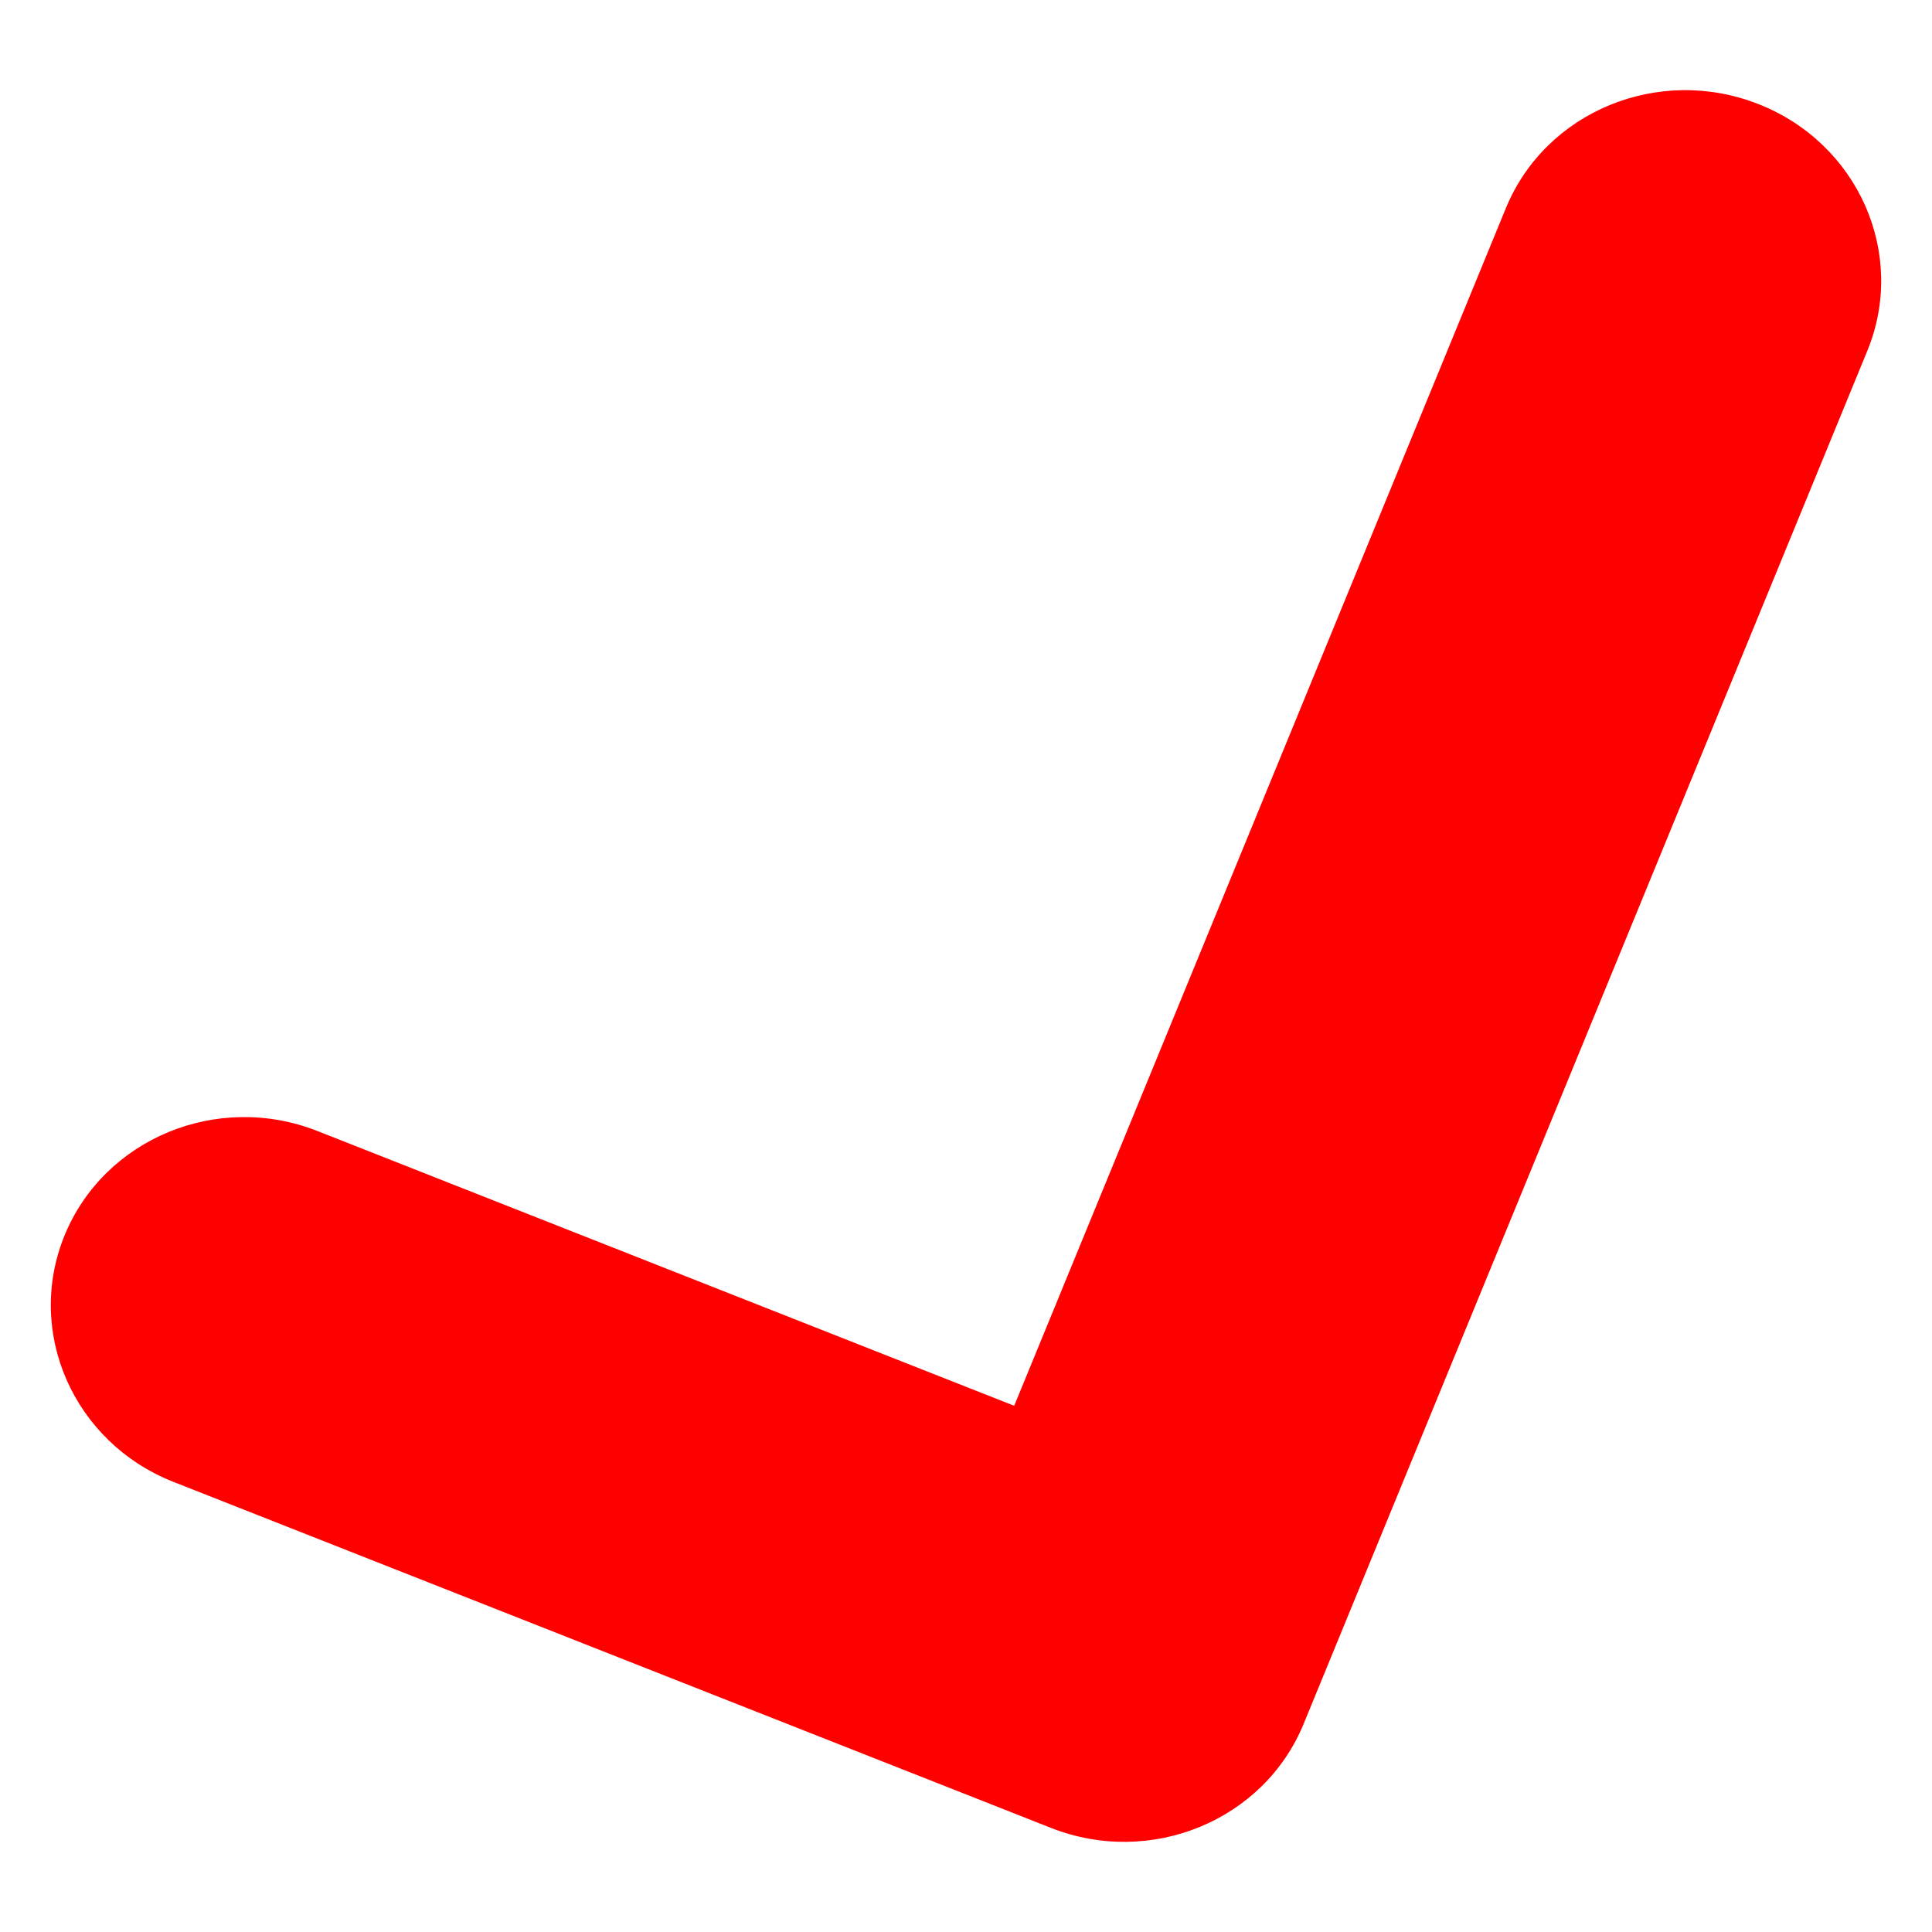 <svg width="19" height="19" viewBox="0 0 19 19" fill="none" xmlns="http://www.w3.org/2000/svg">
<g clip-path="url(#clip0_1_19)">
<path fill-rule="evenodd" clip-rule="evenodd" d="M18.364 3.45L12.821 16.952C12.43 17.905 11.317 18.363 10.335 17.976L1.705 14.573C0.724 14.186 0.245 13.1 0.636 12.147C1.028 11.195 2.14 10.736 3.122 11.123L9.974 13.825L14.809 2.048C15.2 1.095 16.313 0.637 17.294 1.024C18.276 1.411 18.755 2.497 18.364 3.45Z" fill="#FF0000"/>
</g>
<defs>
<clipPath id="clip0_1_19">
<rect width="18" height="18" fill="white" transform="translate(0.5 0.5)"/>
</clipPath>
</defs>
</svg>
